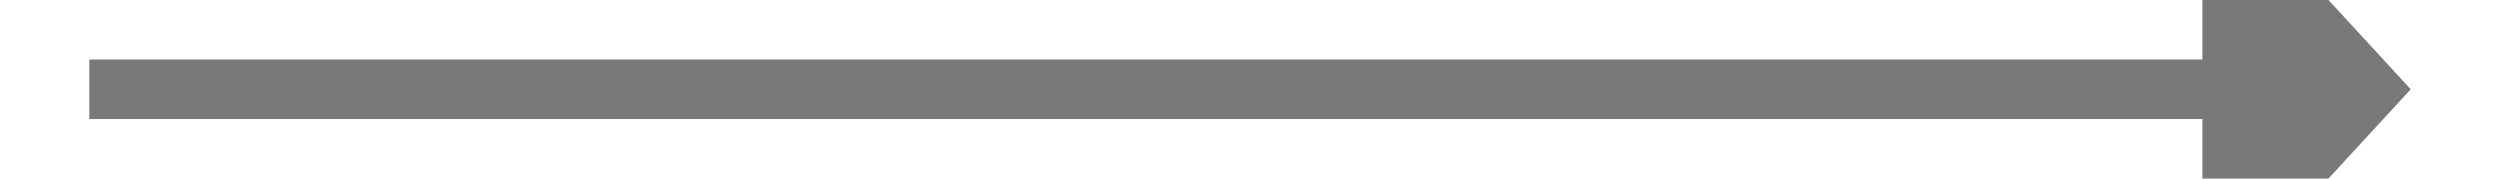 ﻿<?xml version="1.0" encoding="utf-8"?>
<svg version="1.1" xmlns:xlink="http://www.w3.org/1999/xlink" width="84px" height="6px" preserveAspectRatio="xMinYMid meet" viewBox="1066 1061  84 4" xmlns="http://www.w3.org/2000/svg">
  <path d="M 1140 1070.6  L 1147 1063  L 1140 1055.4  L 1140 1070.6  Z " fill-rule="nonzero" fill="#797979" stroke="none" />
  <path d="M 1069 1063  L 1141 1063  " stroke-width="2" stroke="#797979" fill="none" />
</svg>